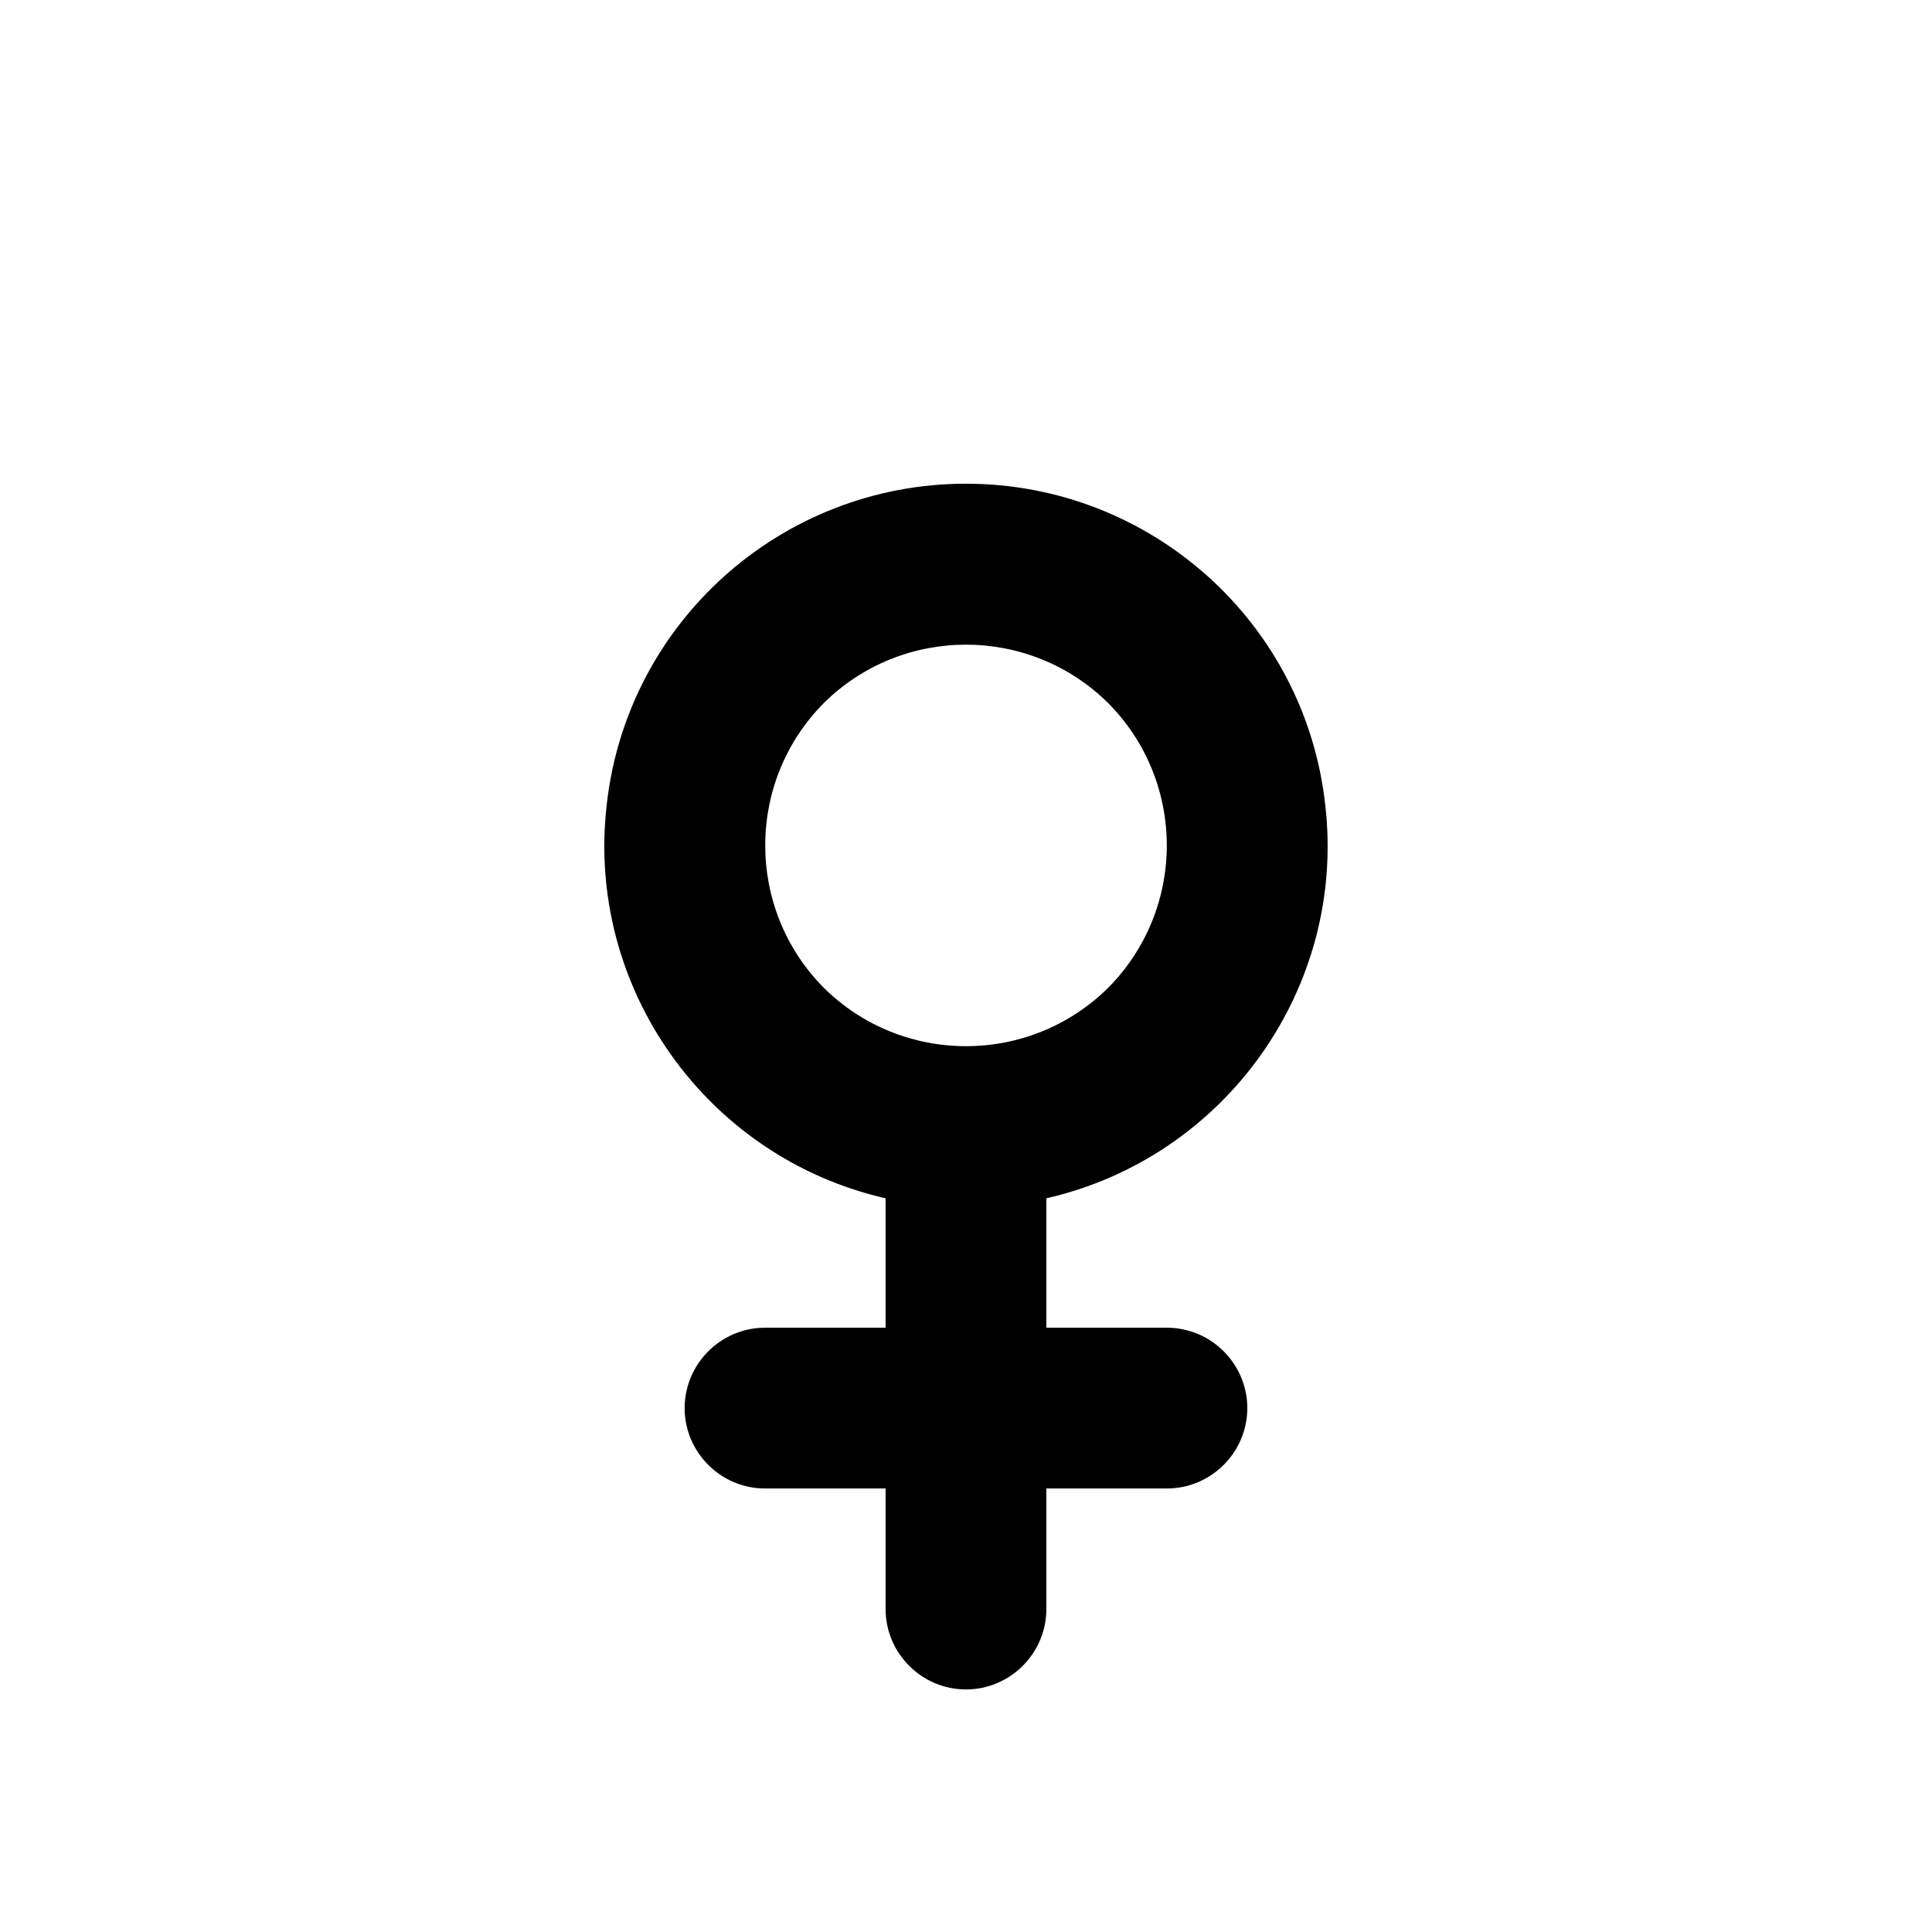 <?xml version="1.0" encoding="utf-8"?>
<svg width="685px" height="685px" viewbox="0 0 685 685" version="1.1" xmlns:xlink="http://www.w3.org/1999/xlink" xmlns="http://www.w3.org/2000/svg">
  <g id="IconaDonna" transform="translate(0.5 0.5)">
    <path d="M0 684L684 684L684 0L0 0L0 684Z" id="Stroke-3" fill="none" fill-rule="evenodd" stroke="none" />
    <path d="M255.623 114C263.062 178.695 220.312 238.83 156.728 253.365L156.728 299.25L199.478 299.25C215.153 299.25 227.978 312.075 227.978 327.75C227.978 343.425 215.153 356.25 199.478 356.25L156.728 356.25L156.728 399C156.728 414.675 143.903 427.5 128.228 427.5C112.553 427.5 99.728 414.675 99.728 399L99.728 356.25L56.978 356.25C41.303 356.25 28.478 343.425 28.478 327.75C28.478 312.075 41.303 299.25 56.978 299.25L99.728 299.25L99.728 253.365C36.173 238.83 -6.577 178.695 0.833 114C7.958 49.02 62.963 0 128.228 0C193.493 0 248.498 49.02 255.623 114M178.673 178.695C206.347 150.765 206.347 105.735 178.673 77.805C150.743 50.16 105.713 50.16 77.783 77.805C50.138 105.735 50.138 150.765 77.783 178.695C105.713 206.34 150.743 206.34 178.673 178.695" transform="translate(213.763 171)" id="Fill-1" fill="#000000" fill-rule="evenodd" stroke="none" />
  </g>
</svg>